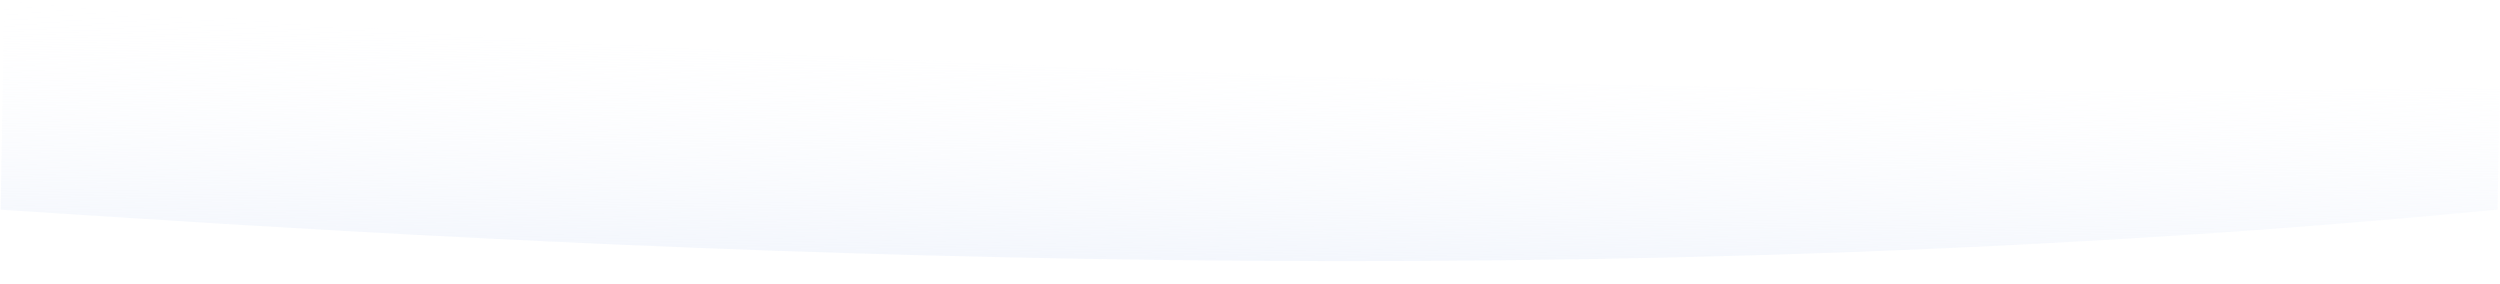 <svg xmlns="http://www.w3.org/2000/svg" xmlns:xlink="http://www.w3.org/1999/xlink" width="1923.421" height="218.449" viewBox="0 0 1923.421 218.449">
  <defs>
    <linearGradient id="linear-gradient" x1="0.5" x2="0.5" y2="1" gradientUnits="objectBoundingBox">
      <stop offset="0" stop-color="#fdfdff" stop-opacity="0"/>
      <stop offset="1" stop-color="#e2eaf9"/>
    </linearGradient>
  </defs>
  <path id="Subtract" d="M0,0V161.337l9.538.457,1.244.06h.02c47.6,2.283,101.554,4.872,160.965,7.466,68.636,3,132.08,5.455,193.958,7.514,36.293,1.208,72.585,2.293,107.868,3.224,38.366,1.013,76.836,1.88,114.34,2.576,40.287.748,80.735,1.322,120.222,1.707,42.047.41,84.275.618,125.513.618,42.205,0,84.607-.218,126.027-.647,43.521-.451,87.226-1.149,129.9-2.074,22.089-.479,44.374-1.029,66.237-1.634,22.343-.619,44.886-1.314,67.005-2.066,22.589-.768,45.369-1.617,67.707-2.523,22.8-.925,45.792-1.936,68.342-3,22.991-1.09,46.176-2.271,68.91-3.511,23.167-1.264,46.521-2.624,69.412-4.043,23.316-1.445,46.815-2.993,69.847-4.6,23.441-1.635,47.065-3.378,70.215-5.181,23.551-1.834,47.276-3.781,70.517-5.788,23.636-2.041,47.44-4.2,70.752-6.419,23.7-2.255,47.556-4.636,70.92-7.076,23.731-2.478,47.626-5.088,71.022-7.757v-94.3c-48.747,1.746-98.867,3.284-148.97,4.572-48.345,1.242-97.974,2.285-147.51,3.1-47.71.783-96.617,1.375-145.362,1.76-46.846.369-94.8.556-142.527.556-45.138,0-91.276-.167-137.133-.5-43.861-.316-88.626-.789-133.052-1.407-42.355-.589-85.526-1.324-128.314-2.186-40.636-.818-81.991-1.772-122.917-2.835-141.556-3.676-284.4-8.8-424.551-15.235-55.063-2.527-109.836-5.265-162.8-8.137-42.37-2.3-83.686-4.685-122.8-7.1C69.758,4.779,43.182,3.01,27.015,1.9,9.67.718.389.029,0,0Z" transform="matrix(1, 0.017, -0.017, 1, 3.228, 0)" opacity="0.39" fill="url(#linear-gradient)"/>
</svg>

